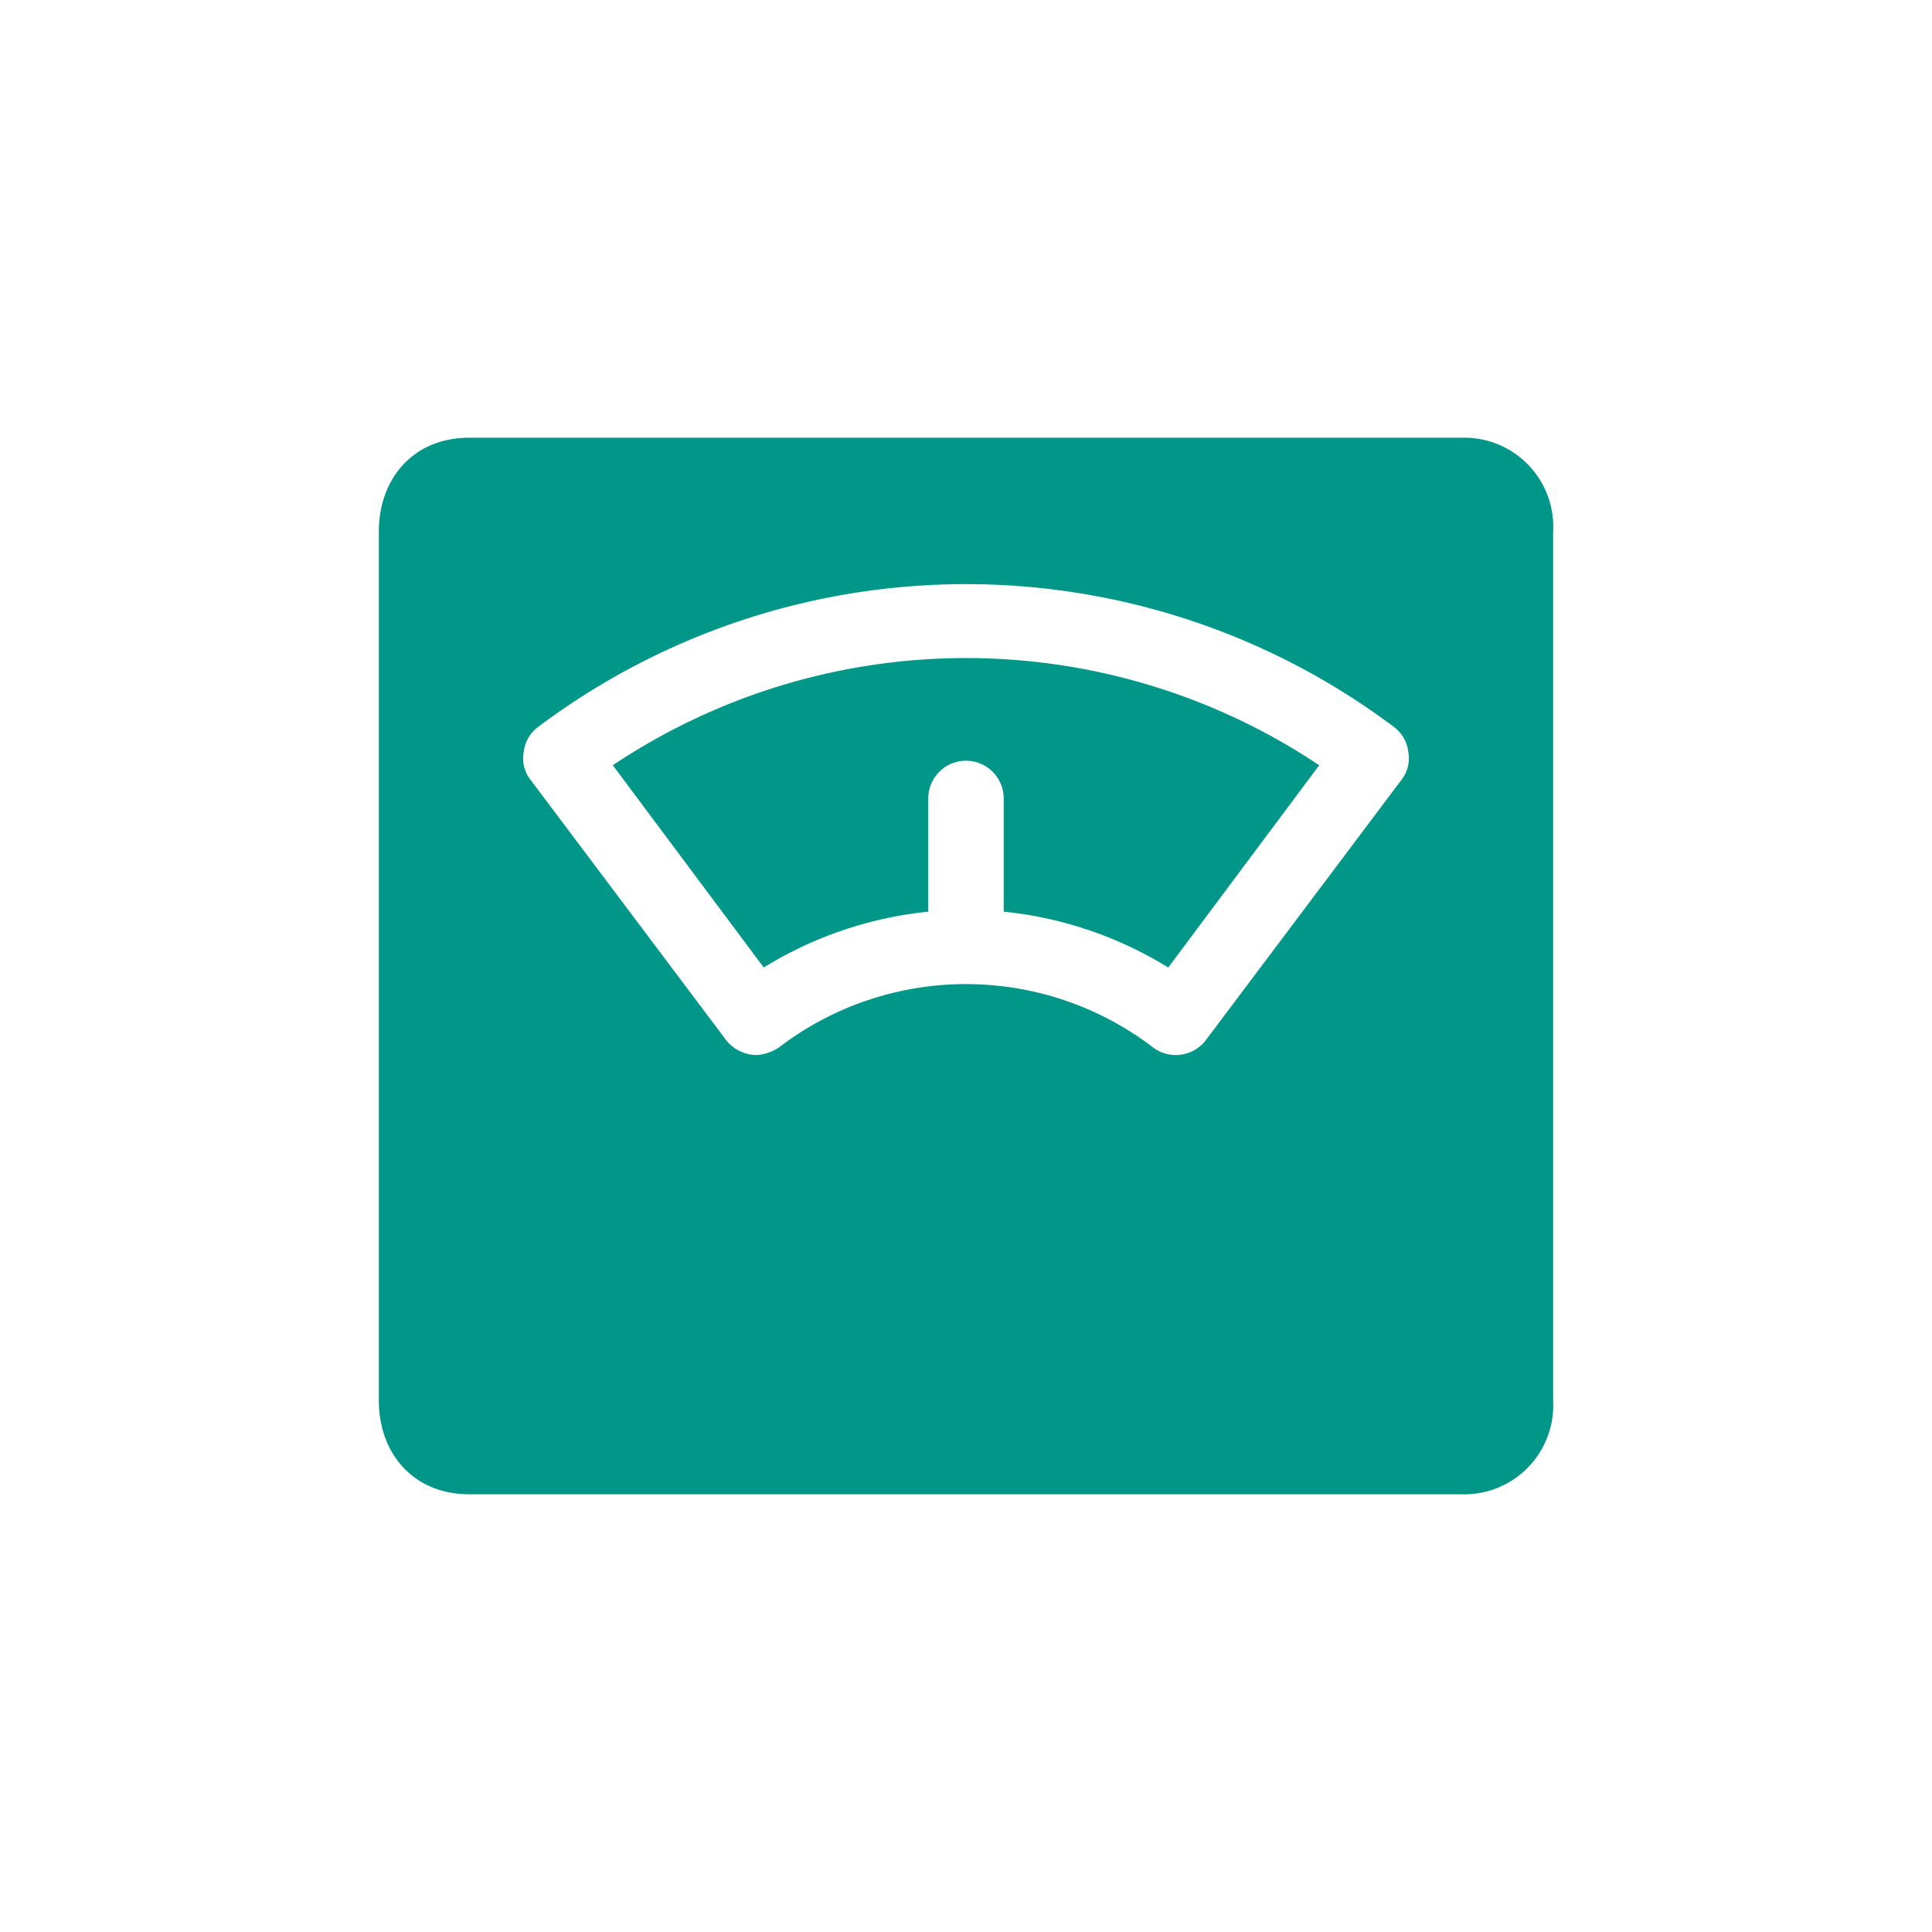<svg id="Layer_1" data-name="Layer 1" xmlns="http://www.w3.org/2000/svg" viewBox="0 0 128 128"><defs><style>.cls-1{fill:none;}.cls-2{fill:#009688;}</style></defs><title>icon</title><path class="cls-1" d="M0,0H128V128H0Z"/><path class="cls-2" d="M96.8,29H31.1c-3.8,0-6,2.8-6,6.2V92.8c0,3.4,2.2,6.2,6,6.2H96.8a5.9,5.9,0,0,0,6.1-6.2V35.2A5.9,5.9,0,0,0,96.8,29ZM92.9,51.6l-13,17.3a2.5,2.5,0,0,1-3.5.5,20.4,20.4,0,0,0-24.8,0,3,3,0,0,1-1.5.5,2.6,2.6,0,0,1-2-1l-13-17.3a2.3,2.3,0,0,1-.4-1.8,2.4,2.4,0,0,1,.9-1.6,47.2,47.2,0,0,1,56.8,0,2.4,2.4,0,0,1,.9,1.6A2.3,2.3,0,0,1,92.9,51.6Z"/><path class="cls-2" d="M40.6,50.7l10,13.4a25.7,25.7,0,0,1,10.9-3.7V52.9a2.5,2.5,0,0,1,5,0v7.5a25.7,25.7,0,0,1,10.9,3.7l10-13.4a42.1,42.1,0,0,0-46.8,0Z"/></svg>